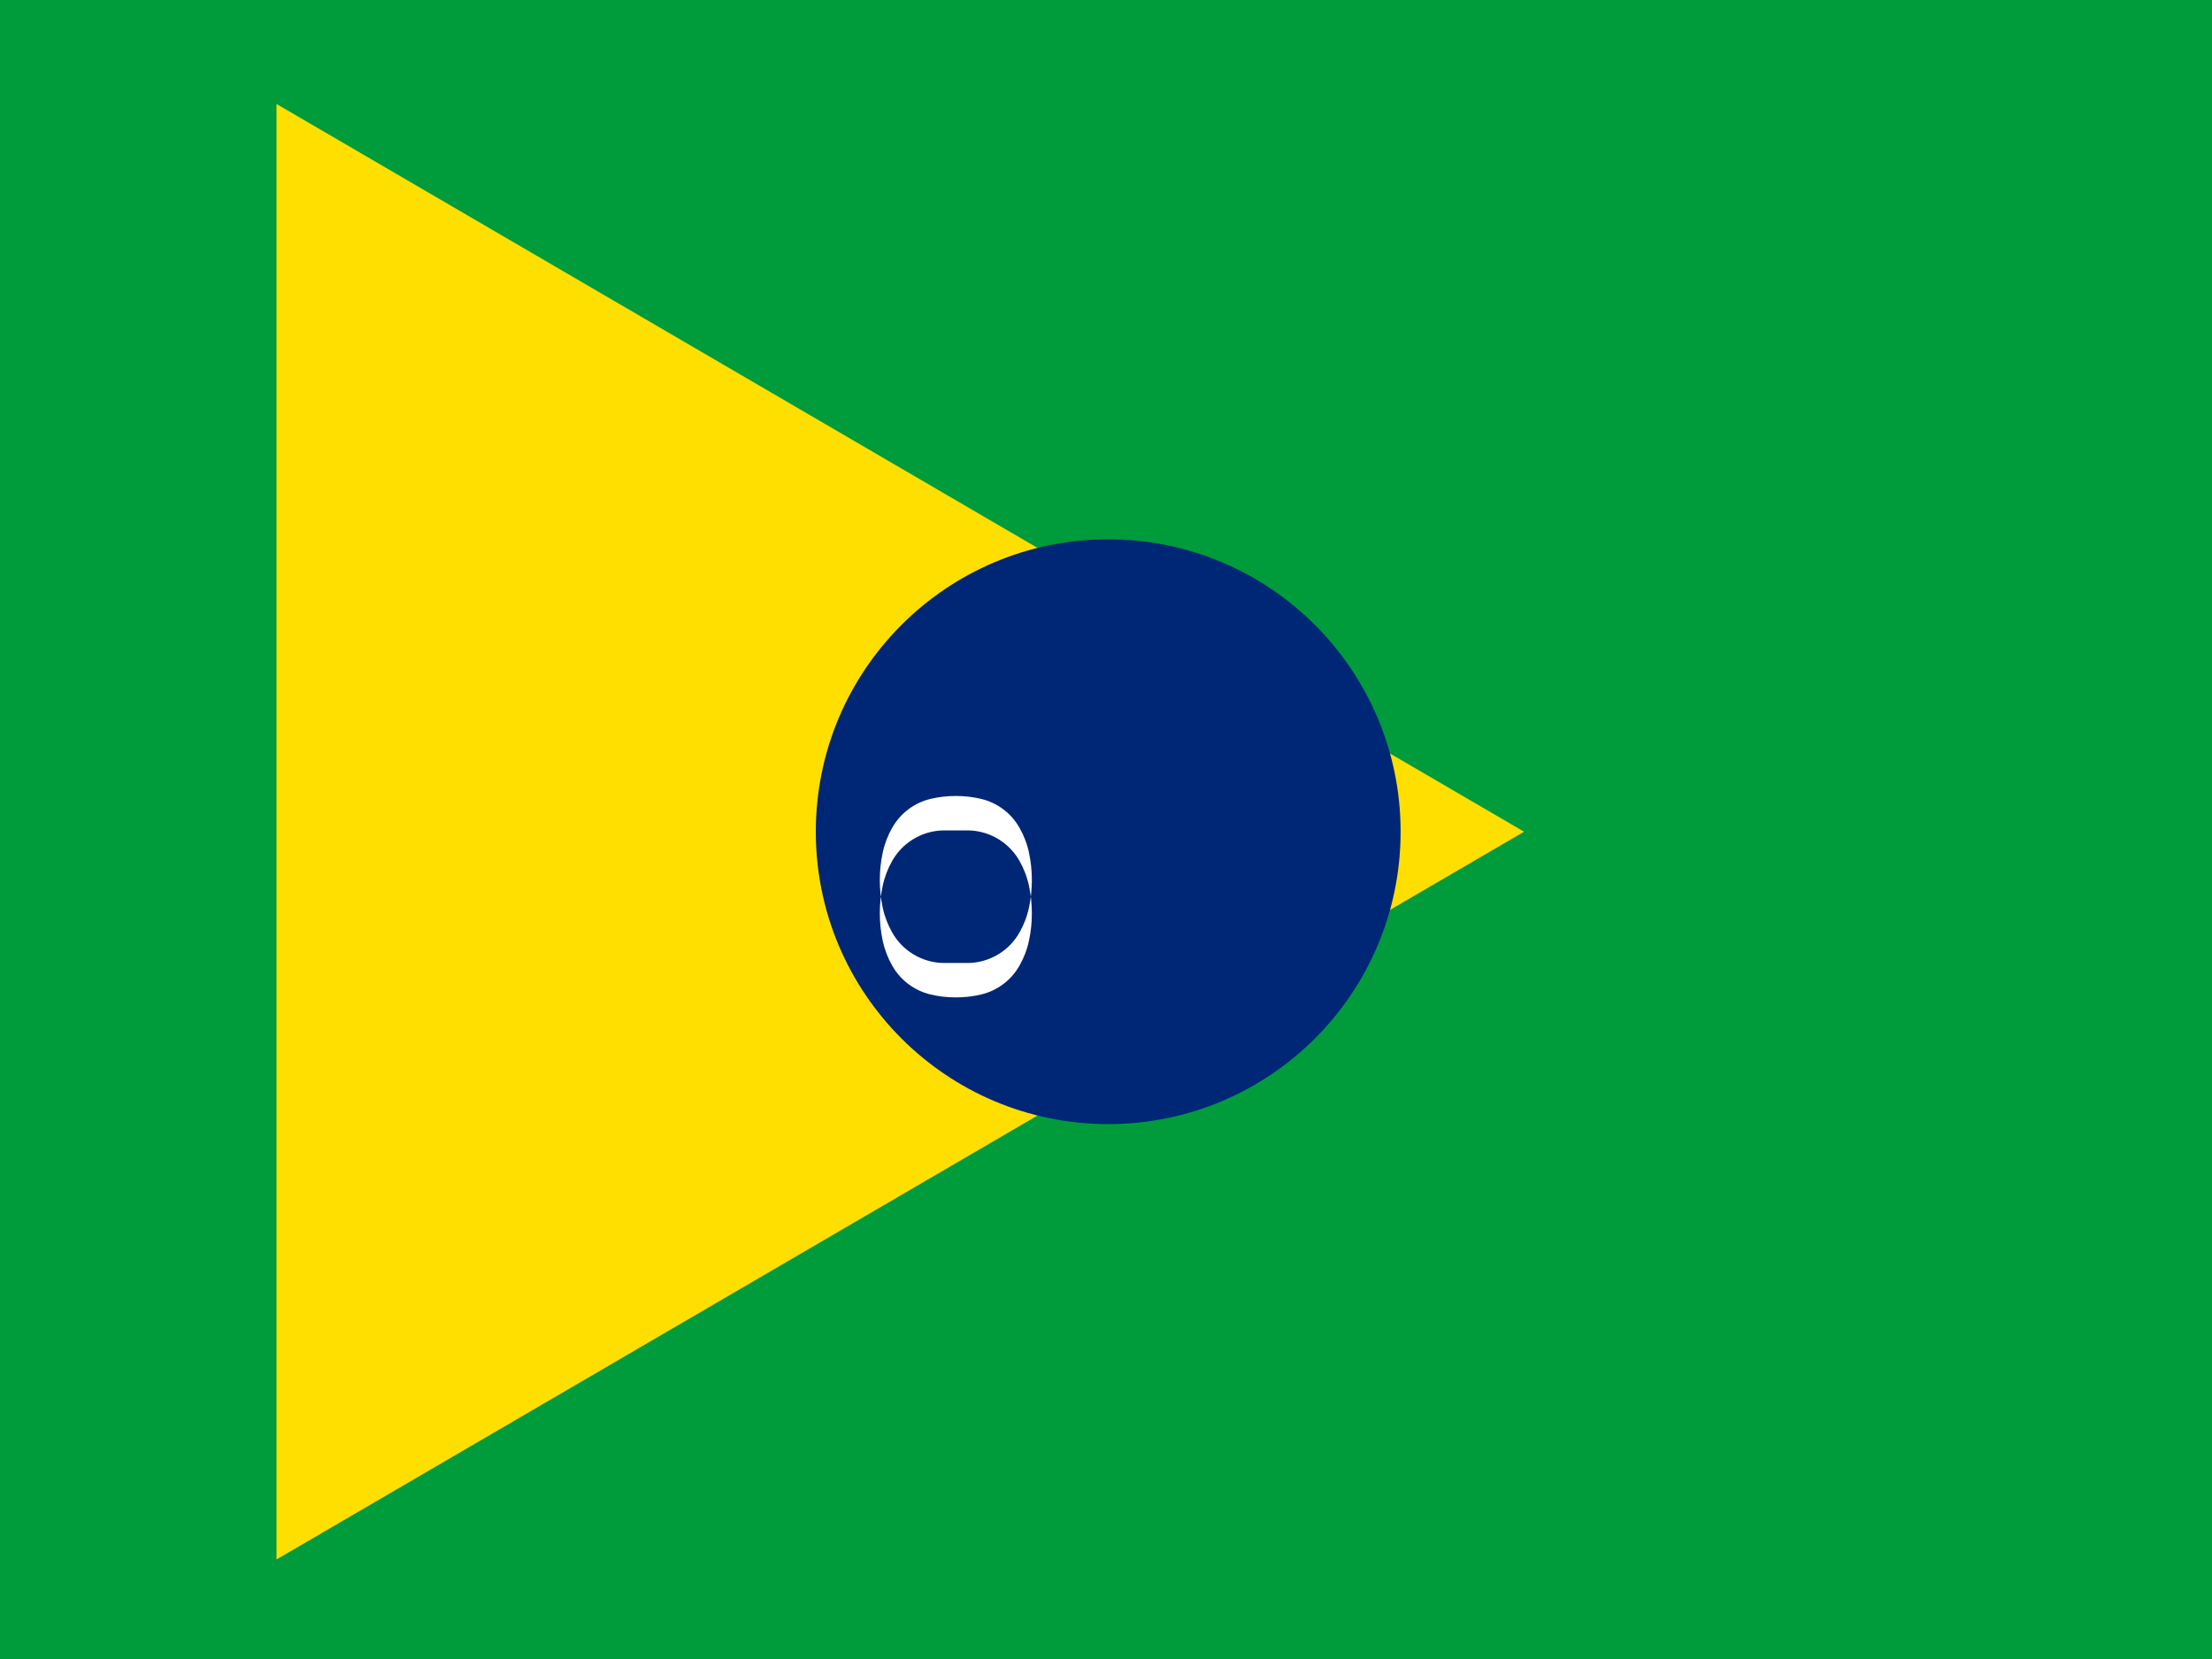 <svg xmlns="http://www.w3.org/2000/svg" viewBox="0 0 640 480">
  <rect x="0" y="0" width="640" height="480" fill="#808080" stroke="none"/>
  <defs>
    <clipPath id="a">
      <path fill-opacity=".7" d="M-85.3 0h682.6v512H-85.3z" />
    </clipPath>
  </defs>
  <g fill-rule="evenodd" clip-path="url(#a)" transform="translate(80) scale(.94)">
    <path fill="#009b3a" d="M-128 0h768v512h-768z" />
    <path fill="#ffdf00" d="M384 256L0 480V32z" />
    <circle cx="256" cy="256" r="90" fill="#002776" />
    <path fill="#fff"
      d="M205.3 296.4c-1.4 0-2.7-.2-4-.5-2.5-.6-4.8-1.7-6.8-3.2-2-1.5-3.7-3.4-5-5.7-1.3-2.3-2.3-4.8-2.9-7.6-.6-2.8-.9-5.6-.9-8.5 0-2.9.3-5.7.9-8.5.6-2.8 1.6-5.3 2.9-7.6 1.3-2.3 3-4.2 5-5.7 2-1.5 4.3-2.6 6.8-3.2 2.5-.6 5.1-.9 7.8-.9 2.7 0 5.3.3 7.8.9 2.5.6 4.8 1.7 6.8 3.2 2 1.5 3.7 3.4 5 5.7 1.3 2.3 2.3 4.8 2.9 7.6.6 2.8.9 5.6.9 8.5 0 2.9-.3 5.7-.9 8.5-.6 2.8-1.6 5.3-2.9 7.6-1.3 2.3-3 4.2-5 5.7-2 1.5-4.3 2.6-6.8 3.2-1.3.3-2.6.5-4 .5zm0-40.8c-1.4 0-2.7.2-4 .5-2.5.6-4.8 1.7-6.8 3.2-2 1.5-3.7 3.4-5 5.7-1.3 2.3-2.3 4.8-2.9 7.6-.6 2.8-.9 5.6-.9 8.5 0 2.9.3 5.7.9 8.5.6 2.8 1.6 5.3 2.9 7.6 1.3 2.3 3 4.2 5 5.7 2 1.5 4.3 2.6 6.8 3.2 2.5.6 5.1.9 7.8.9 2.7 0 5.3-.3 7.8-.9 2.5-.6 4.8-1.7 6.8-3.2 2-1.5 3.7-3.4 5-5.7 1.3-2.3 2.3-4.8 2.9-7.6.6-2.8.9-5.6.9-8.5 0-2.9-.3-5.7-.9-8.5-.6-2.8-1.6-5.3-2.9-7.6-1.3-2.3-3-4.2-5-5.7-2-1.5-4.3-2.6-6.8-3.2-1.3-.3-2.6-.5-4-.5z" />
  </g>
</svg>

